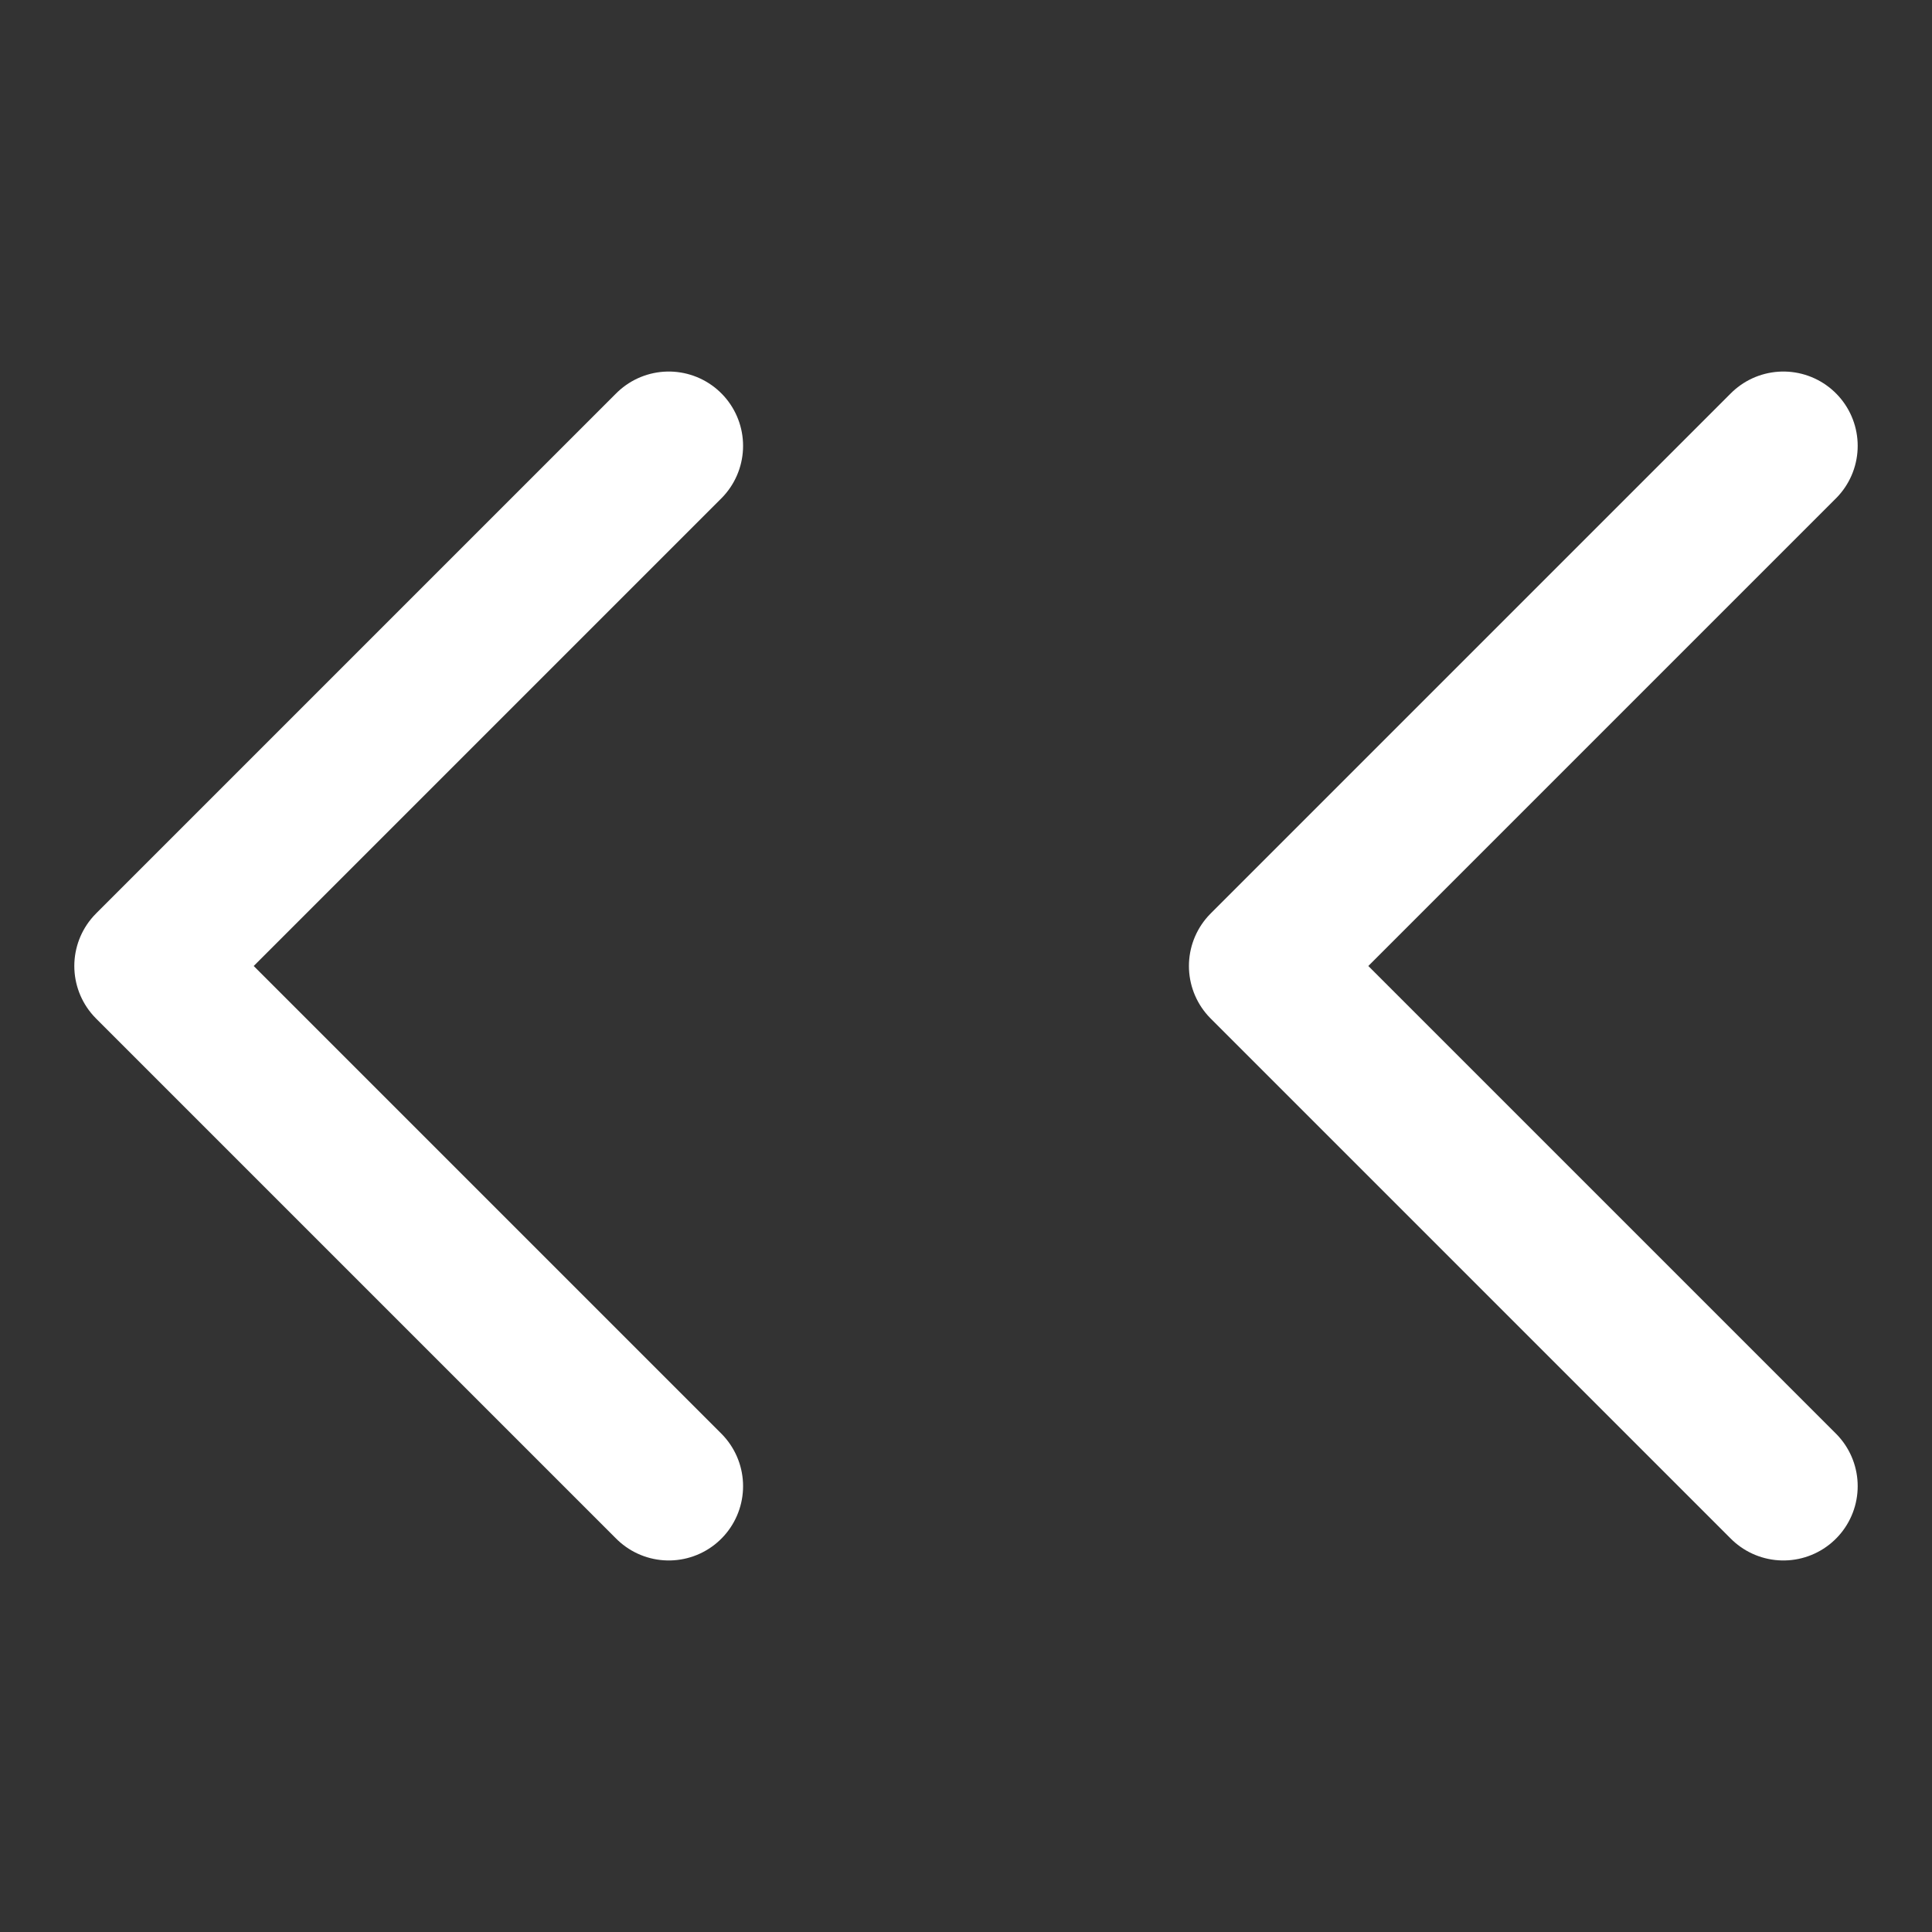 <svg width="13" height="13" viewBox="0 0 13 13" fill="none" xmlns="http://www.w3.org/2000/svg">
<rect x="0" y="0" width="13" height="13" fill="#333333" stroke="none"/>
<path d="M12 10L8.5 6.5L12 3" stroke="white" stroke-linecap="round" stroke-linejoin="round"/>
<path d="M4.5 10L1 6.5L4.5 3" stroke="white" stroke-linecap="round" stroke-linejoin="round"/>
</svg>
